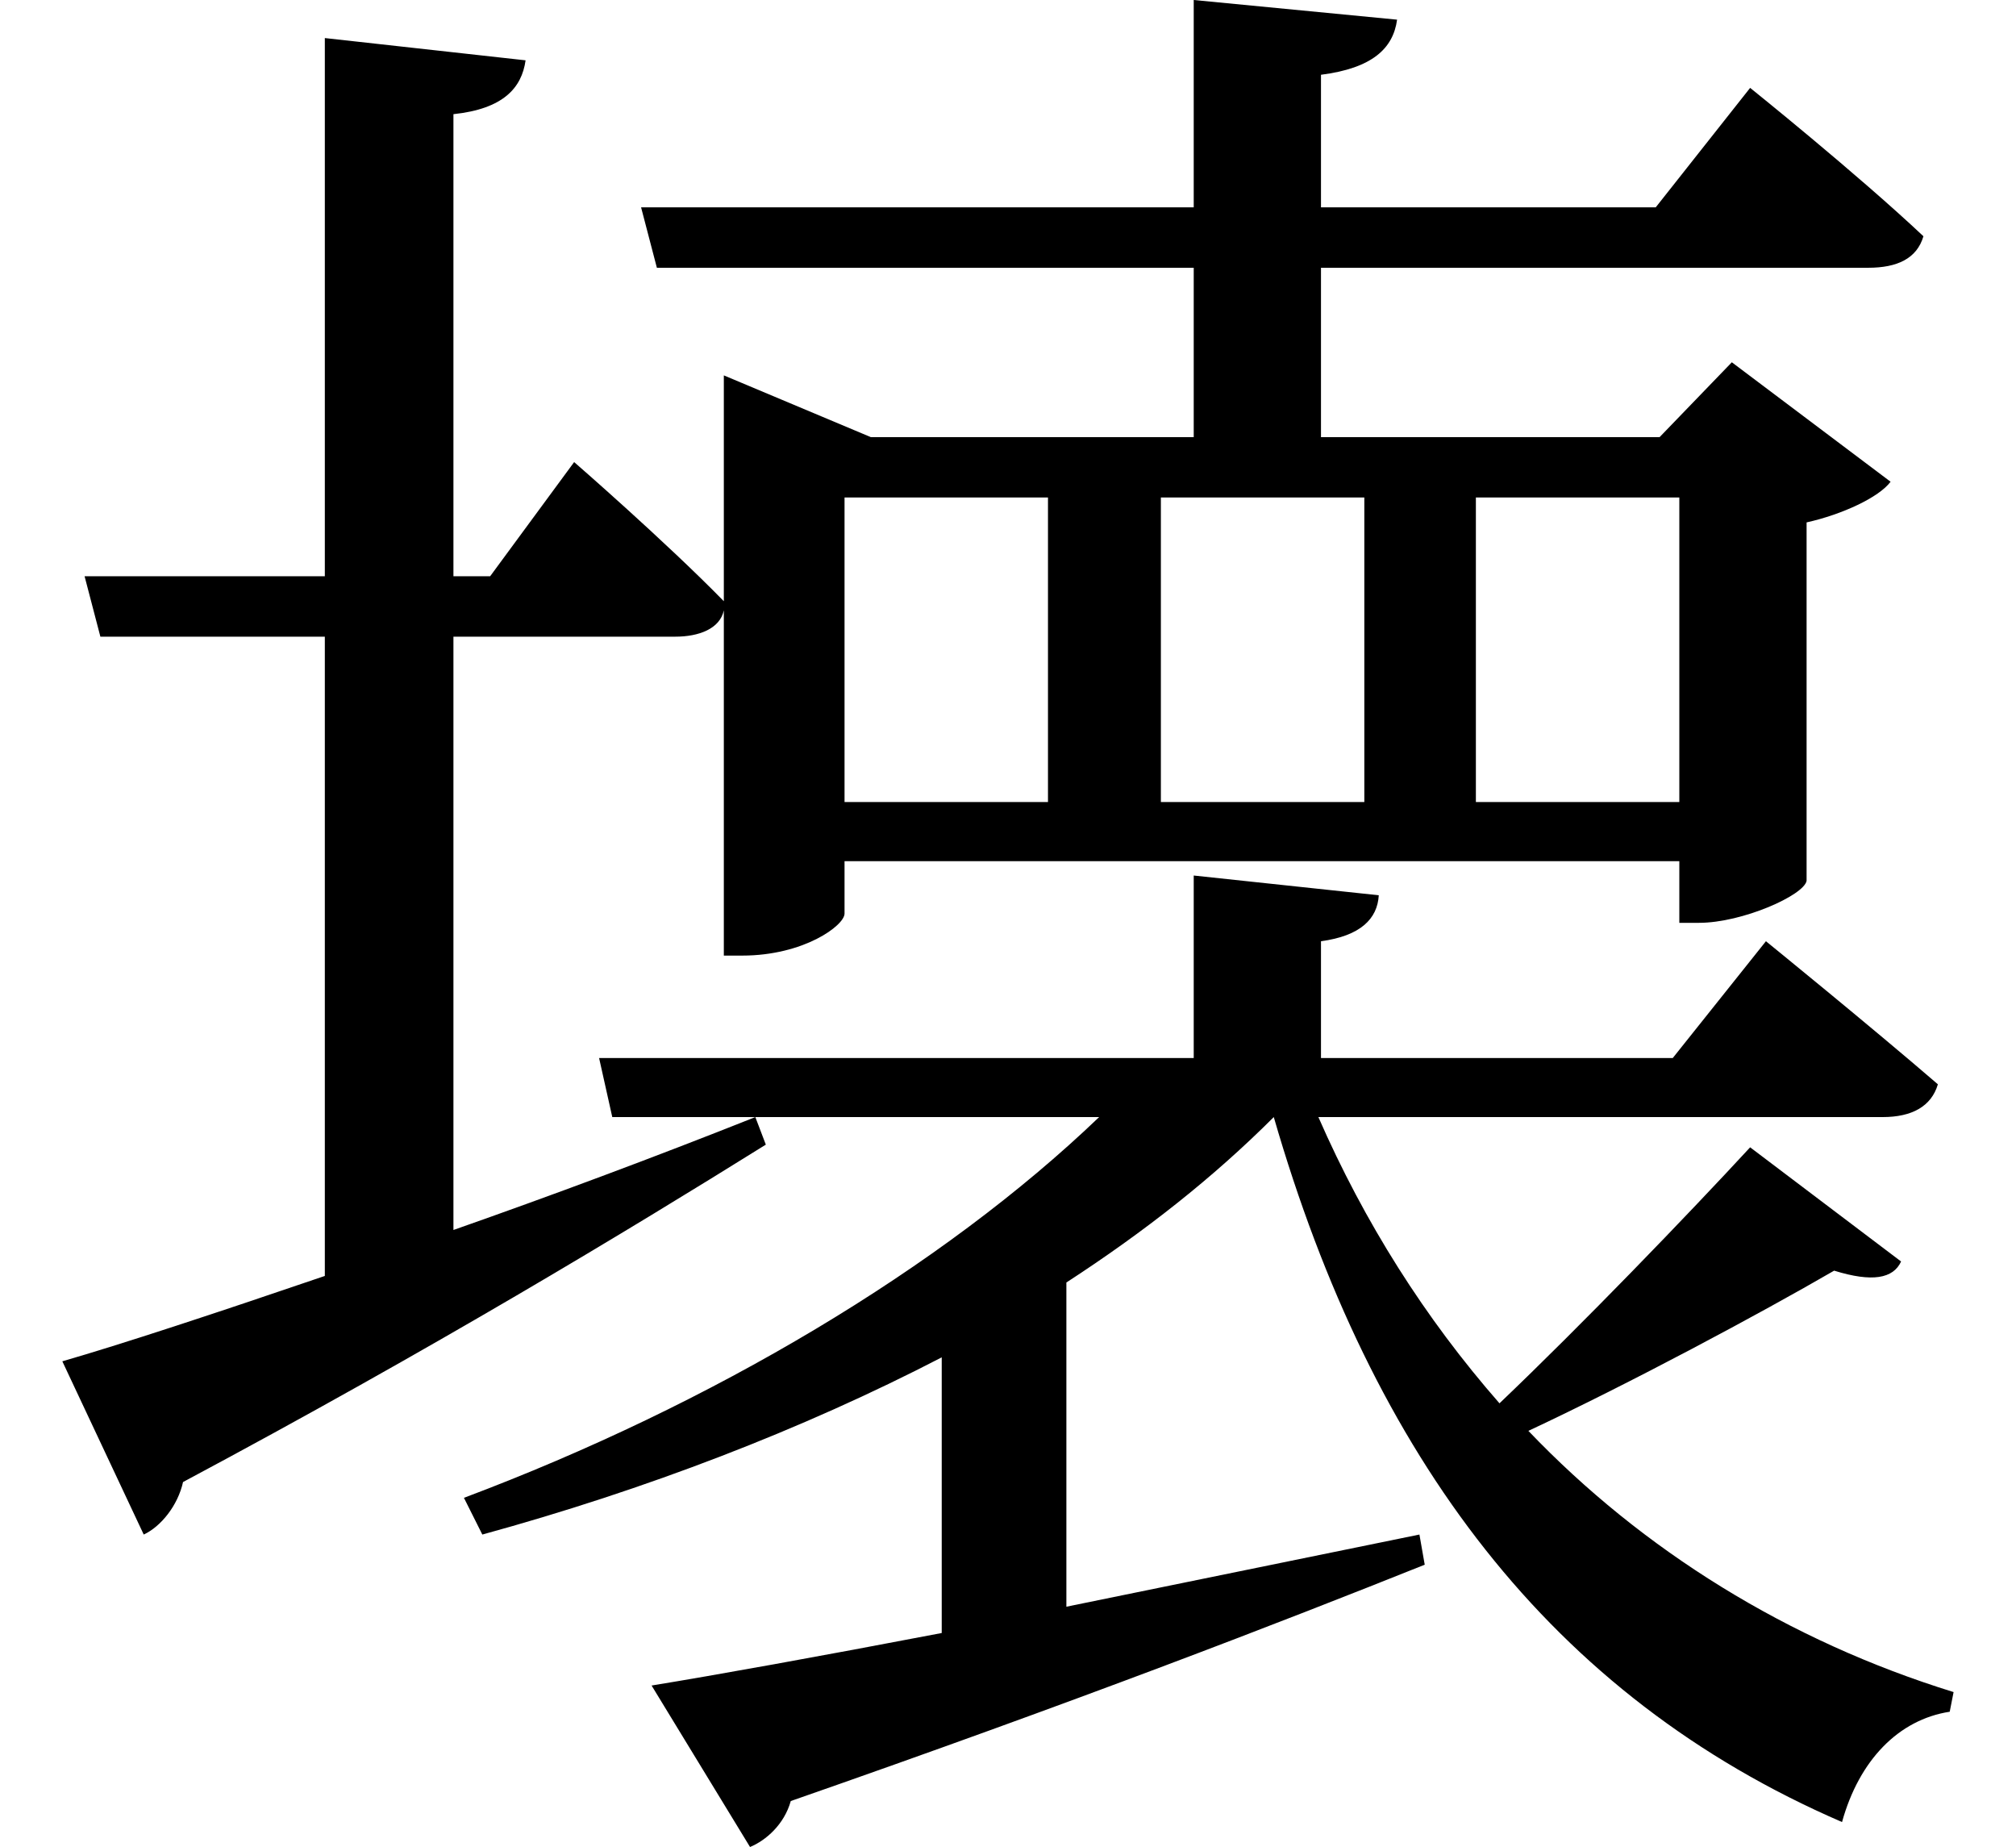 <svg height="21.984" viewBox="0 0 24 21.984" width="24" xmlns="http://www.w3.org/2000/svg">
<path d="M8.594,14.859 L8.594,12.906 C7.891,13.625 6.812,14.562 6.812,14.562 L5.812,13.203 L5.375,13.203 L5.375,18.703 C5.969,18.766 6.188,19.016 6.234,19.344 L3.844,19.609 L3.844,13.203 L0.984,13.203 L1.172,12.484 L3.844,12.484 L3.844,4.875 C2.516,4.422 1.422,4.062 0.719,3.859 L1.688,1.797 C1.891,1.891 2.094,2.141 2.156,2.422 C5.141,4.016 7.438,5.406 9.094,6.438 L8.969,6.766 C7.75,6.281 6.531,5.828 5.375,5.422 L5.375,12.484 L8.016,12.484 C8.297,12.484 8.547,12.578 8.594,12.797 L8.594,8.688 L8.812,8.688 C9.547,8.688 10.031,9.047 10.031,9.188 L10.031,9.812 L19.969,9.812 L19.969,9.078 L20.203,9.078 C20.719,9.078 21.453,9.406 21.484,9.578 L21.484,13.844 C21.906,13.938 22.344,14.141 22.484,14.328 L20.594,15.75 L19.734,14.859 L15.703,14.859 L15.703,16.875 L22.219,16.875 C22.562,16.875 22.797,16.984 22.875,17.25 C22.078,18 20.812,19.016 20.812,19.016 L19.688,17.594 L15.703,17.594 L15.703,19.172 C16.312,19.25 16.562,19.484 16.609,19.828 L14.188,20.062 L14.188,17.594 L7.609,17.594 L7.797,16.875 L14.188,16.875 L14.188,14.859 L10.344,14.859 L8.594,15.594 Z M20.812,6.406 C20.062,5.594 18.812,4.297 17.828,3.359 C16.938,4.375 16.219,5.516 15.672,6.766 L22.391,6.766 C22.734,6.766 22.969,6.891 23.047,7.156 C22.25,7.844 21,8.859 21,8.859 L19.891,7.469 L15.703,7.469 L15.703,8.859 C16.172,8.922 16.375,9.125 16.391,9.406 L14.188,9.641 L14.188,7.469 L7.109,7.469 L7.266,6.766 L13.062,6.766 C11.188,4.969 8.453,3.344 5.5,2.234 L5.719,1.797 C7.656,2.328 9.531,3.047 11.188,3.906 L11.188,0.625 C9.719,0.344 8.5,0.125 7.734,0 L8.906,-1.922 C9.094,-1.844 9.312,-1.656 9.391,-1.375 C12.797,-0.188 15.219,0.75 16.938,1.438 L16.875,1.797 L12.672,0.938 L12.672,4.797 C13.609,5.406 14.422,6.047 15.141,6.766 C16.312,2.719 18.438,-0.125 21.906,-1.625 C22.109,-0.891 22.578,-0.406 23.188,-0.312 L23.234,-0.078 C21.266,0.531 19.531,1.609 18.172,3.031 C19.375,3.594 20.922,4.422 21.812,4.938 C22.266,4.797 22.516,4.844 22.609,5.047 Z M10.031,14.141 L12.453,14.141 L12.453,10.516 L10.031,10.516 Z M19.969,14.141 L19.969,10.516 L17.547,10.516 L17.547,14.141 Z M16.219,14.141 L16.219,10.516 L13.797,10.516 L13.797,14.141 Z" transform="translate(0.023, 20.062) scale(1, -1)"/>
</svg>